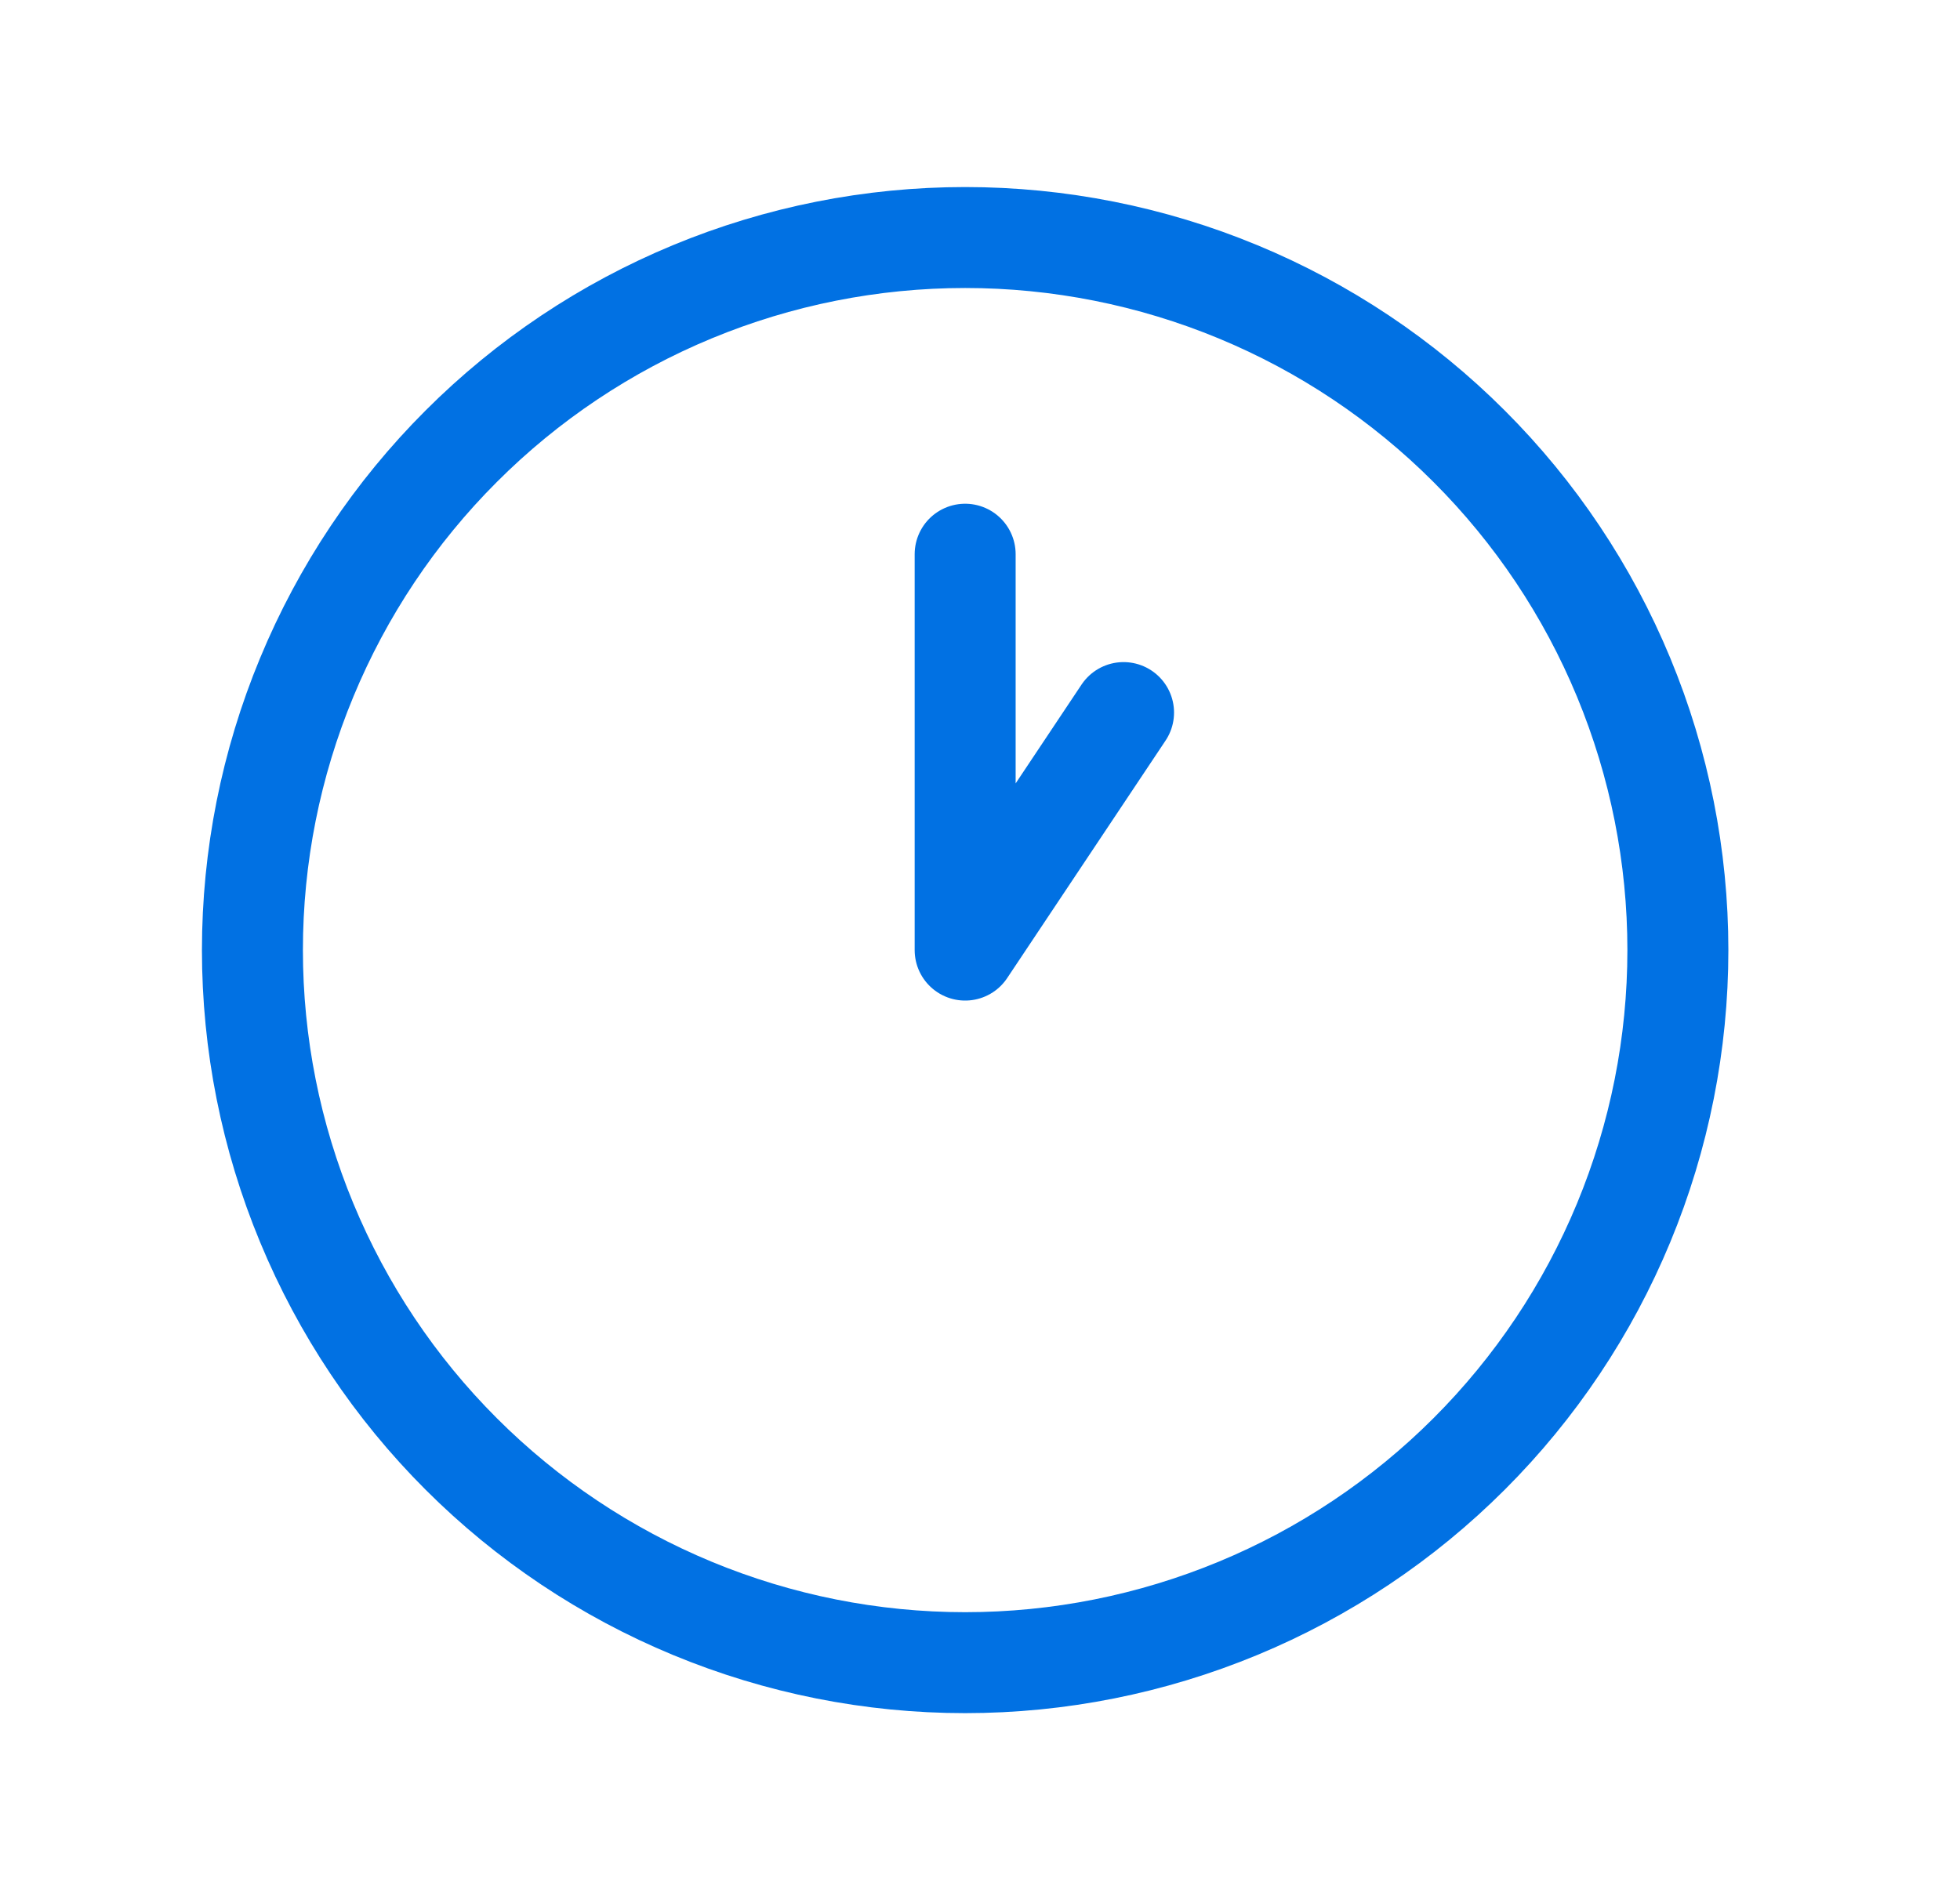 <svg width="33" height="32" viewBox="0 0 33 32" fill="none" xmlns="http://www.w3.org/2000/svg">
<path d="M16.25 9.333V16L18.917 12M4.25 16C4.25 17.576 4.56 19.136 5.164 20.592C5.767 22.048 6.65 23.371 7.765 24.485C8.879 25.599 10.202 26.483 11.658 27.086C13.114 27.689 14.674 28 16.25 28C17.826 28 19.386 27.689 20.842 27.086C22.298 26.483 23.621 25.599 24.735 24.485C25.85 23.371 26.734 22.048 27.337 20.592C27.94 19.136 28.25 17.576 28.25 16C28.25 14.424 27.94 12.864 27.337 11.408C26.734 9.952 25.85 8.629 24.735 7.515C23.621 6.4 22.298 5.516 20.842 4.913C19.386 4.31 17.826 4 16.25 4C14.674 4 13.114 4.31 11.658 4.913C10.202 5.516 8.879 6.4 7.765 7.515C6.65 8.629 5.767 9.952 5.164 11.408C4.56 12.864 4.25 14.424 4.25 16Z" stroke="#0171E3" stroke-width="1.7" stroke-linecap="round" stroke-linejoin="round"/>
</svg>
